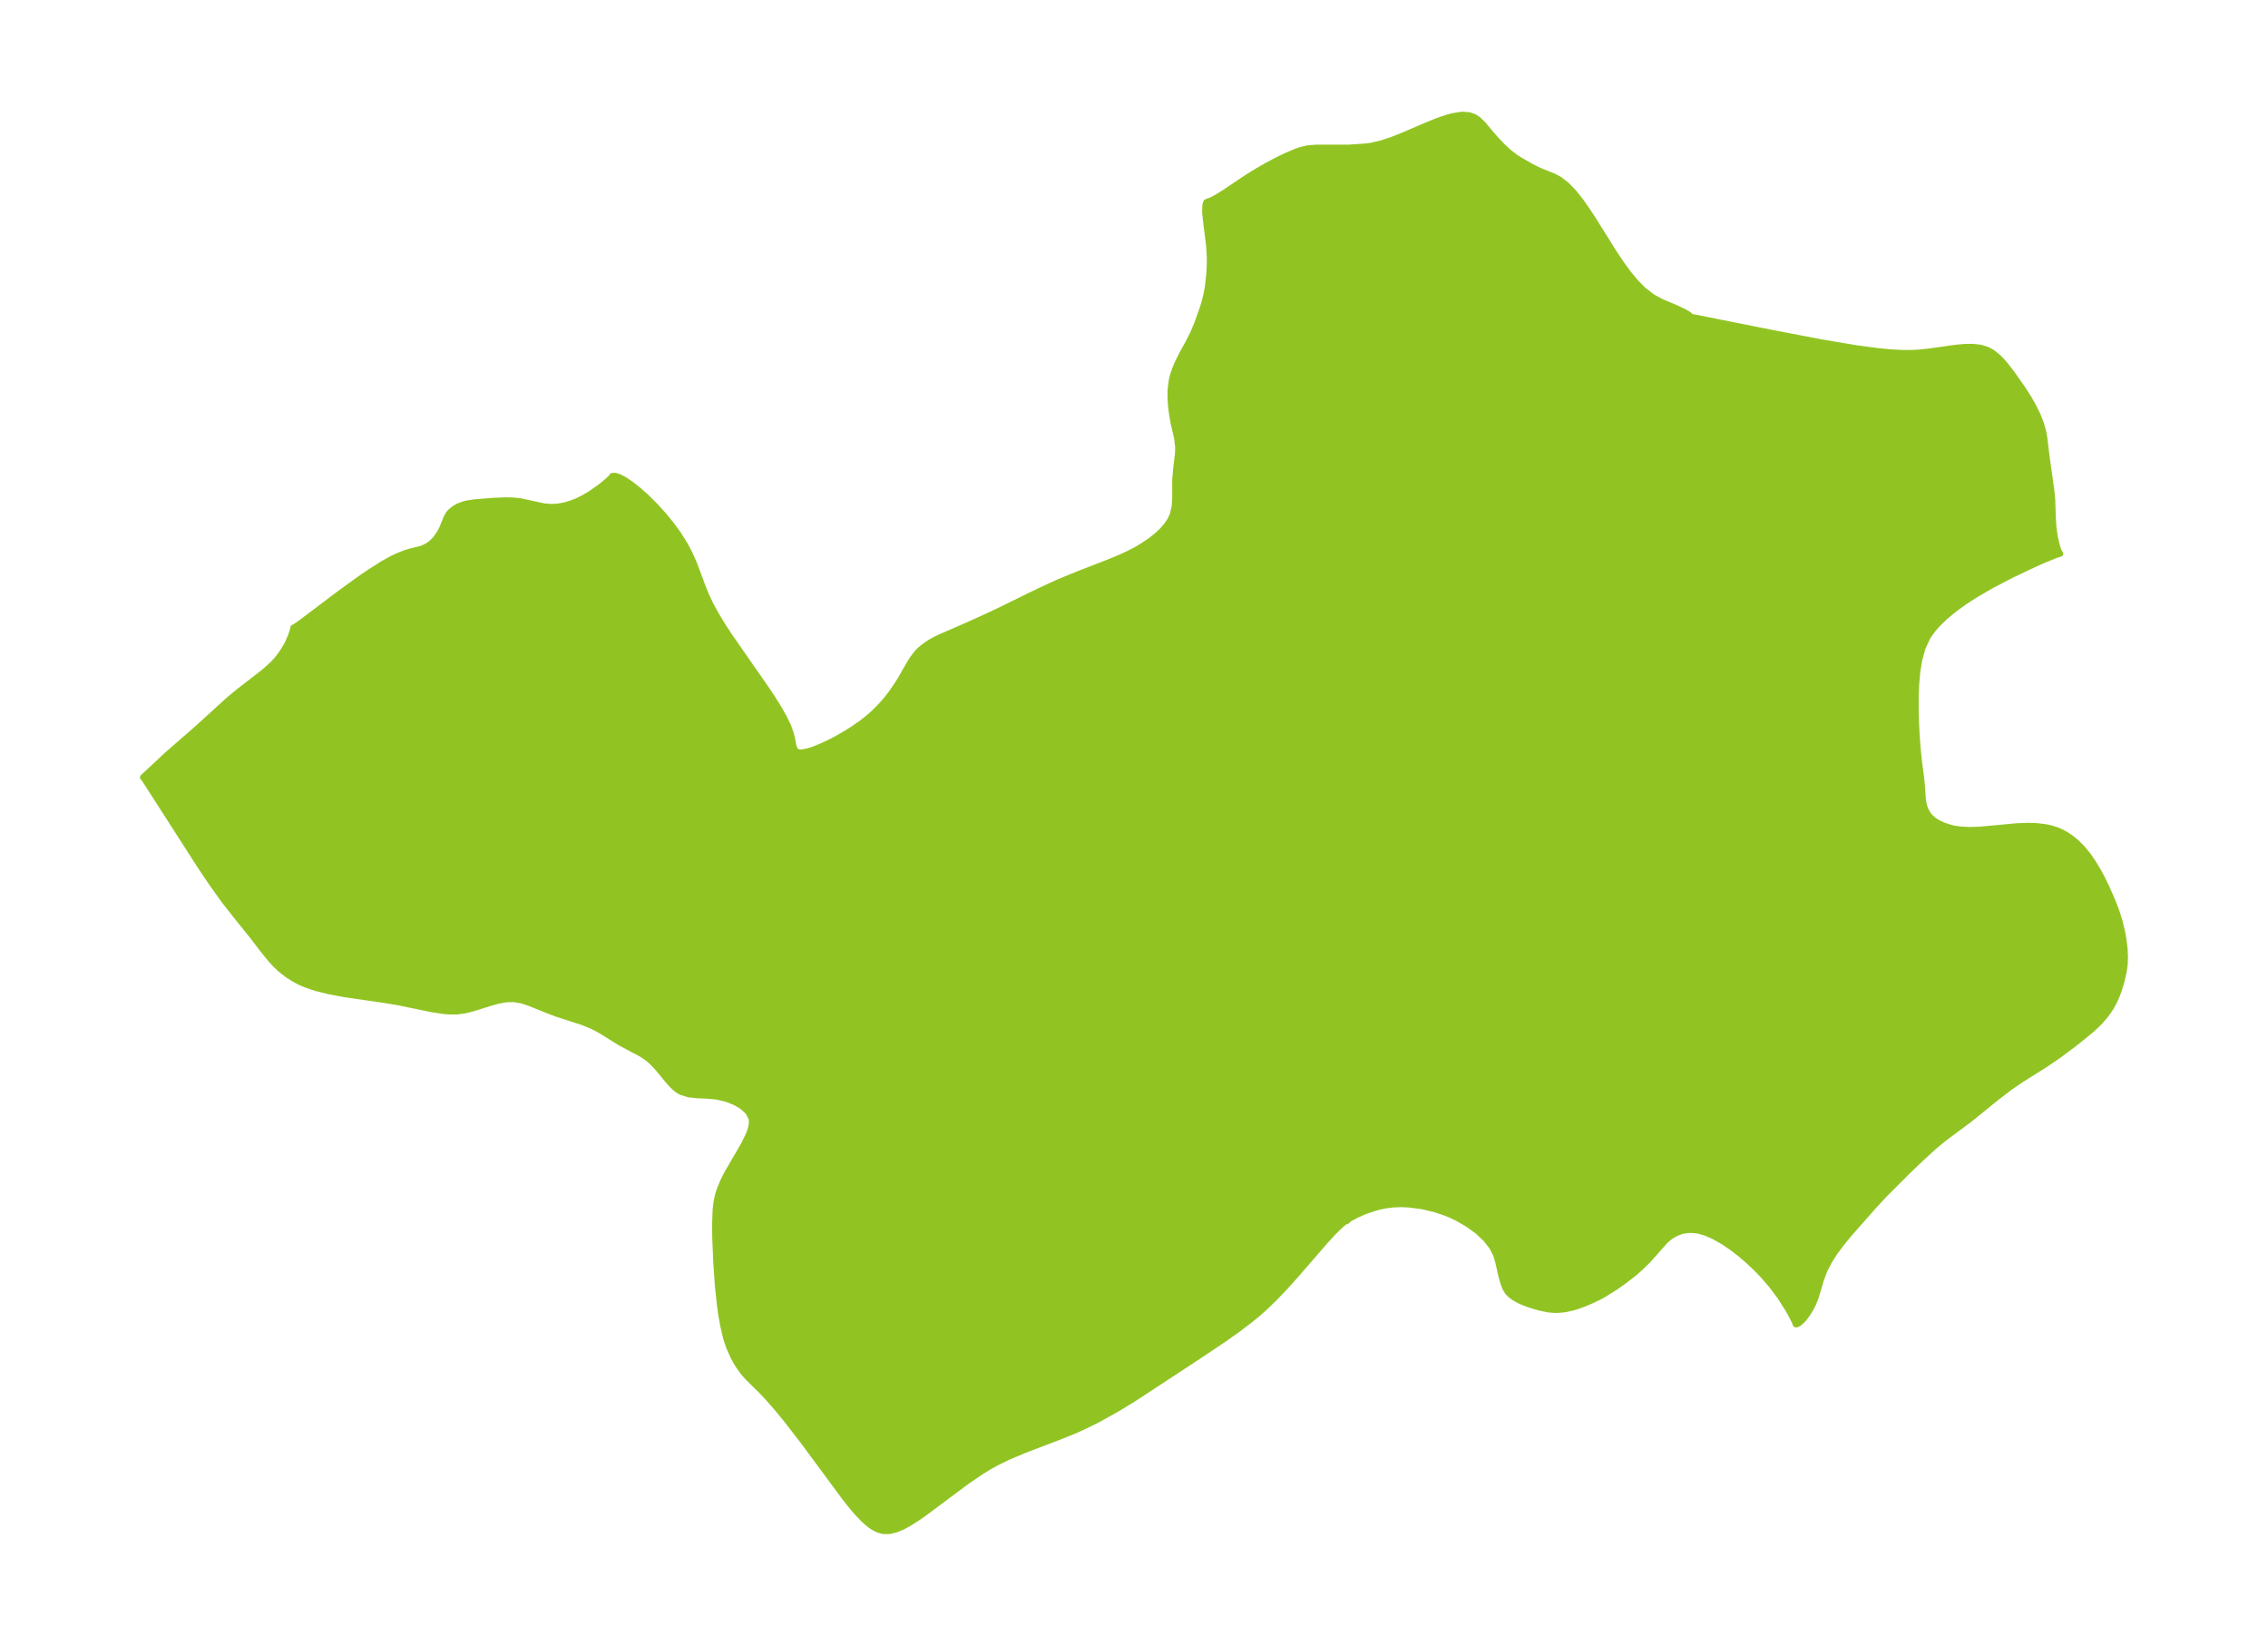 <?xml version="1.0" encoding="UTF-8"?>
<!DOCTYPE svg  PUBLIC '-//W3C//DTD SVG 1.1//EN'  'http://www.w3.org/Graphics/SVG/1.1/DTD/svg11.dtd'>
<svg width="371.52pt" height="269.55pt" version="1.1" viewBox="0 0 371.52 269.55" xmlns="http://www.w3.org/2000/svg" xmlns:xlink="http://www.w3.org/1999/xlink">
 <defs>
  <style type="text/css">*{stroke-linejoin: round; stroke-linecap: butt}</style>
 </defs>
 <g id="figure_1">
  <g id="patch_1">
   <path d="m0 269.55h371.52v-269.55h-371.52v269.55z" fill="none"/>
  </g>
  <g id="axes_1">
   <g id="PatchCollection_1">
    <defs>
     <path id="ma43d0f7f8a" d="m277-217.66 13.333 2.655 8.109 1.552 5.722 0.96 3.575 0.469 1.884 0.18 1.865 0.105 1.844-5.36e-4 0.844-0.045 1.619-0.159 4.672-0.654 1.37-0.122 1.312-0.016 1.237 0.136 1.14 0.344 0.917 0.518 0.843 0.688 0.635 0.644 0.612 0.709 1.097 1.425 1.732 2.464 0.976 1.538 0.626 1.09 0.796 1.597 0.522 1.307 0.426 1.507 0.175 1.058 0.353 2.903 0.794 5.635 0.142 1.526 0.097 2.97 0.088 1.444 0.205 1.48 0.286 1.307 0.308 1.008 0.267 0.527 0.06 0.028-0.805 0.267-1.954 0.8-1.782 0.797-3.52 1.671-3.276 1.712-2.668 1.559-1.5 0.969-1.375 0.973-1.16 0.906-0.871 0.748-0.948 0.906-0.516 0.549-0.487 0.57-0.481 0.636-0.408 0.632-0.811 1.754-0.531 1.897-0.328 1.995-0.183 2.059-0.078 2.096-0.001 2.11 0.057 2.105 0.105 2.079 0.15 2.03 0.198 1.956 0.379 2.936 0.138 1.341 0.154 2.269 0.196 1.019 0.192 0.539 0.244 0.492 0.278 0.427 0.268 0.327 0.514 0.475 0.466 0.324 0.472 0.265 0.641 0.294 1.205 0.41 0.644 0.15 0.865 0.136 1.645 0.095 1.824-0.061 5.96-0.559 1.81-0.065 1.497 0.051 1.447 0.182 0.827 0.184 0.991 0.319 0.676 0.29 0.773 0.416 0.953 0.648 0.838 0.705 0.938 0.957 0.863 1.058 0.79 1.131 0.832 1.368 0.602 1.11 0.772 1.568 0.902 2.031 0.765 1.963 0.54 1.715 0.404 1.687 0.191 1.038 0.212 1.688 0.067 1.353-0.048 1.225-0.153 1.117-0.352 1.57-0.462 1.536-0.402 1.058-0.395 0.858-0.511 0.918-0.42 0.641-0.6 0.799-0.714 0.818-0.655 0.663-0.798 0.726-2.497 2.039-2.915 2.186-2.164 1.47-4.028 2.53-1.684 1.157-2.189 1.668-4.468 3.616-4.183 3.11-1.716 1.421-2.026 1.853-2.242 2.147-3.712 3.71-1.872 2.017-3.978 4.513-1.218 1.484-1.18 1.585-0.898 1.412-0.72 1.405-0.573 1.5-0.919 3.056-0.344 0.871-0.39 0.792-0.622 1.013-0.46 0.618-0.342 0.392-0.614 0.537-0.289 0.137-0.179-3.1e-5 -0.071-0.258-0.548-1.115-0.607-1.088-1.317-2.084-1.467-1.945-1.344-1.543-0.915-0.955-1.4-1.338-1.371-1.181-1.28-0.992-1.411-0.967-1.678-0.959-1.369-0.589-1.087-0.311-0.481-0.084-0.976-0.058-1.085 0.127-0.36 0.092-0.865 0.334-0.735 0.418-0.422 0.304-0.691 0.618-2.695 3.061-1.326 1.286-0.992 0.861-1.497 1.173-1.593 1.121-1.957 1.219-0.669 0.363-1.163 0.56-1.402 0.592-1.068 0.384-0.741 0.219-0.875 0.198-0.72 0.112-0.808 0.063-0.648-0.002-0.798-0.069-1.314-0.258-1.249-0.353-0.986-0.324-0.921-0.37-0.453-0.219-0.659-0.366-0.626-0.433-0.507-0.504-0.403-0.667-0.3-0.777-0.361-1.254-0.489-2.182-0.349-1.211-0.666-1.321-1.038-1.323-1.333-1.245-1.573-1.15-1.775-1.027-0.957-0.457-0.859-0.358-1.825-0.617-2.142-0.506-2.201-0.282-1.221-0.045-1.213 0.043-1.27 0.15-0.97 0.194-0.948 0.253-1.521 0.524-1.353 0.587-1.061 0.565-0.395 0.273-0.096 0.149-0.384 0.136-0.575 0.455-1.243 1.204-1.408 1.524-4.713 5.436-1.87 2.087-1.773 1.856-1.734 1.658-1.065 0.932-1.087 0.891-1.992 1.516-2.367 1.679-4.165 2.793-10.43 6.839-2.749 1.691-3.11 1.742-2.359 1.178-1.584 0.711-2.327 0.946-5.876 2.242-2.599 1.089-2.056 0.998-1.237 0.689-1.208 0.739-2.48 1.688-6.918 5.159-1.113 0.776-1.491 0.942-1.067 0.564-1.042 0.416-1.025 0.229-0.989-0.012-0.828-0.237-0.803-0.422-0.519-0.362-0.492-0.399-0.619-0.57-1.174-1.248-0.993-1.19-0.956-1.228-6.607-8.943-2.867-3.705-1.69-2.048-1.537-1.739-0.812-0.858-2.276-2.235-0.73-0.839-0.664-0.912-0.446-0.722-0.476-0.864-0.706-1.568-0.483-1.462-0.503-2.12-0.3-1.7-0.245-1.746-0.31-2.94-0.274-3.935-0.163-3.88-0.029-2.324 0.082-2.326 0.103-0.984 0.126-0.768 0.211-0.892 0.167-0.544 0.629-1.556 0.707-1.378 2.699-4.63 0.774-1.581 0.263-0.697 0.222-0.87 0.05-0.608-0.065-0.548-0.536-1.051-0.962-0.891-1.257-0.73-1.445-0.554-1.544-0.351-1.558-0.141-1.522-0.063-1.43-0.145-1.278-0.394-0.577-0.348-0.468-0.377-0.477-0.464-0.712-0.8-1.615-1.962-0.917-0.969-0.755-0.647-1.013-0.676-3.357-1.779-2.945-1.837-0.791-0.46-1.079-0.544-1.458-0.584-4.062-1.316-1.379-0.511-3.126-1.266-1.347-0.447-1.383-0.232-1.127 0.034-0.884 0.137-0.823 0.188-1.2 0.339-2.2 0.698-0.872 0.25-0.951 0.219-1.231 0.164-1.253 0.004-0.957-0.081-1.951-0.304-5.498-1.138-2.569-0.42-6.091-0.882-2.554-0.471-2.205-0.549-1.789-0.616-0.716-0.311-0.811-0.411-1.193-0.729-1.303-1.006-0.787-0.748-0.846-0.926-1.248-1.543-1.629-2.134-2.746-3.412-1.97-2.511-2.088-2.921-1.847-2.753-8.63-13.444-0.592-0.884-0.131-0.141 4.009-3.74 4.737-4.124 5.297-4.821 1.607-1.331 4.148-3.21 1.413-1.257 0.763-0.831 0.359-0.453 0.584-0.827 0.575-0.951 0.309-0.599 0.453-1.056 0.294-0.9 0.087-0.423 0.231-0.095 0.917-0.627 6.493-4.896 2.938-2.135 1.877-1.292 2.183-1.384 1.556-0.861 0.955-0.453 1.268-0.493 0.649-0.199 1.635-0.401 0.529-0.172 0.733-0.357 0.658-0.466 0.562-0.551 0.458-0.611 0.406-0.64 0.346-0.659 0.705-1.731 0.358-0.625 0.254-0.299 0.692-0.564 0.711-0.391 0.933-0.334 0.512-0.11 1.135-0.167 2.996-0.248 2.164-0.08 0.806 0.016 1.041 0.077 0.583 0.08 3.673 0.803 1.264 0.115 1.048-0.055 1.063-0.185 1.068-0.302 1.059-0.41 1.109-0.547 1.066-0.629 1.609-1.123 1.288-1.054 0.55-0.544 0.18-0.24 0.449-0.017 0.728 0.24 0.891 0.481 0.995 0.676 1.218 0.963 1.25 1.114 1.394 1.379 1.352 1.48 1.28 1.554 1.246 1.708 1.105 1.769 0.764 1.46 0.662 1.487 1.324 3.555 0.697 1.748 0.77 1.609 0.867 1.575 0.938 1.548 1.206 1.855 6.125 8.805 1.034 1.564 0.948 1.522 0.83 1.464 0.674 1.383 0.471 1.27 0.238 1.044 0.155 0.88 0.251 0.746 0.321 0.312 0.519 0.121 0.69-0.054 0.744-0.172 0.835-0.27 1.24-0.497 1.33-0.622 1.228-0.639 1.25-0.71 1.421-0.887 1.394-0.973 0.948-0.739 0.909-0.787 1.233-1.222 0.841-0.947 0.891-1.131 1-1.451 0.585-0.935 1.308-2.287 0.621-1.014 0.703-0.925 0.432-0.451 0.647-0.562 1.079-0.745 0.91-0.5 0.741-0.355 4.478-1.951 3.203-1.451 2.597-1.233 5.783-2.836 3.283-1.517 3.38-1.387 4.969-1.921 1.75-0.727 1.29-0.591 1.267-0.65 0.898-0.516 1.549-1.025 1.133-0.9 0.797-0.754 0.692-0.791 0.581-0.845 0.429-0.883 0.343-1.401 0.093-1.456-0.004-2.951 0.175-1.961 0.284-2.3 0.032-1.148-0.184-1.458-0.563-2.422-0.275-1.589-0.133-1.071-0.1-1.347 0.007-1.454 0.202-1.589 0.227-0.877 0.288-0.845 0.396-0.971 0.808-1.612 0.894-1.617 0.858-1.673 0.721-1.722 0.909-2.563 0.274-0.913 0.311-1.265 0.237-1.297 0.219-2.016 0.068-1.315 0.016-1.433-0.123-2.004-0.483-3.784-0.159-1.593 0.041-1.199 0.143-0.428 0.385-0.175 0.172-0.017 0.385-0.175 1.019-0.568 1.004-0.623 3.77-2.528 1.591-0.982 1.617-0.929 1.603-0.852 1.551-0.751 1.467-0.625 0.953-0.338 1.109-0.261 1.413-0.105 5.292-0.002 2.754-0.189 1.004-0.134 1.722-0.413 1.776-0.603 1.805-0.721 3.61-1.552 1.759-0.713 1.521-0.533 1.118-0.311 1.481-0.229 1.186 0.084 0.776 0.274 0.685 0.433 0.81 0.793 1.407 1.681 0.882 0.995 0.949 0.983 1.008 0.924 1.061 0.817 0.673 0.433 1.961 1.121 1.289 0.634 2.338 0.941 0.959 0.513 1.191 0.927 1.136 1.184 1.099 1.381 1.076 1.528 1.066 1.635 3.259 5.209 1.146 1.728 1.198 1.658 1.264 1.536 1.344 1.352 1.434 1.098 1.364 0.746 2.657 1.129 1.145 0.551 0.825 0.485 0.325 0.32" stroke="#91c423"/>
    </defs>
    <g clip-path="url(#p531120be49)">
     <use y="269.548" fill="#91c423" stroke="#91c423" xlink:href="#ma43d0f7f8a"/>
    </g>
   </g>
  </g>
 </g>
 <defs>
  <clipPath id="p531120be49">
   <rect x="7.2" y="7.2" width="357.12" height="255.15"/>
  </clipPath>
 </defs>
</svg>
